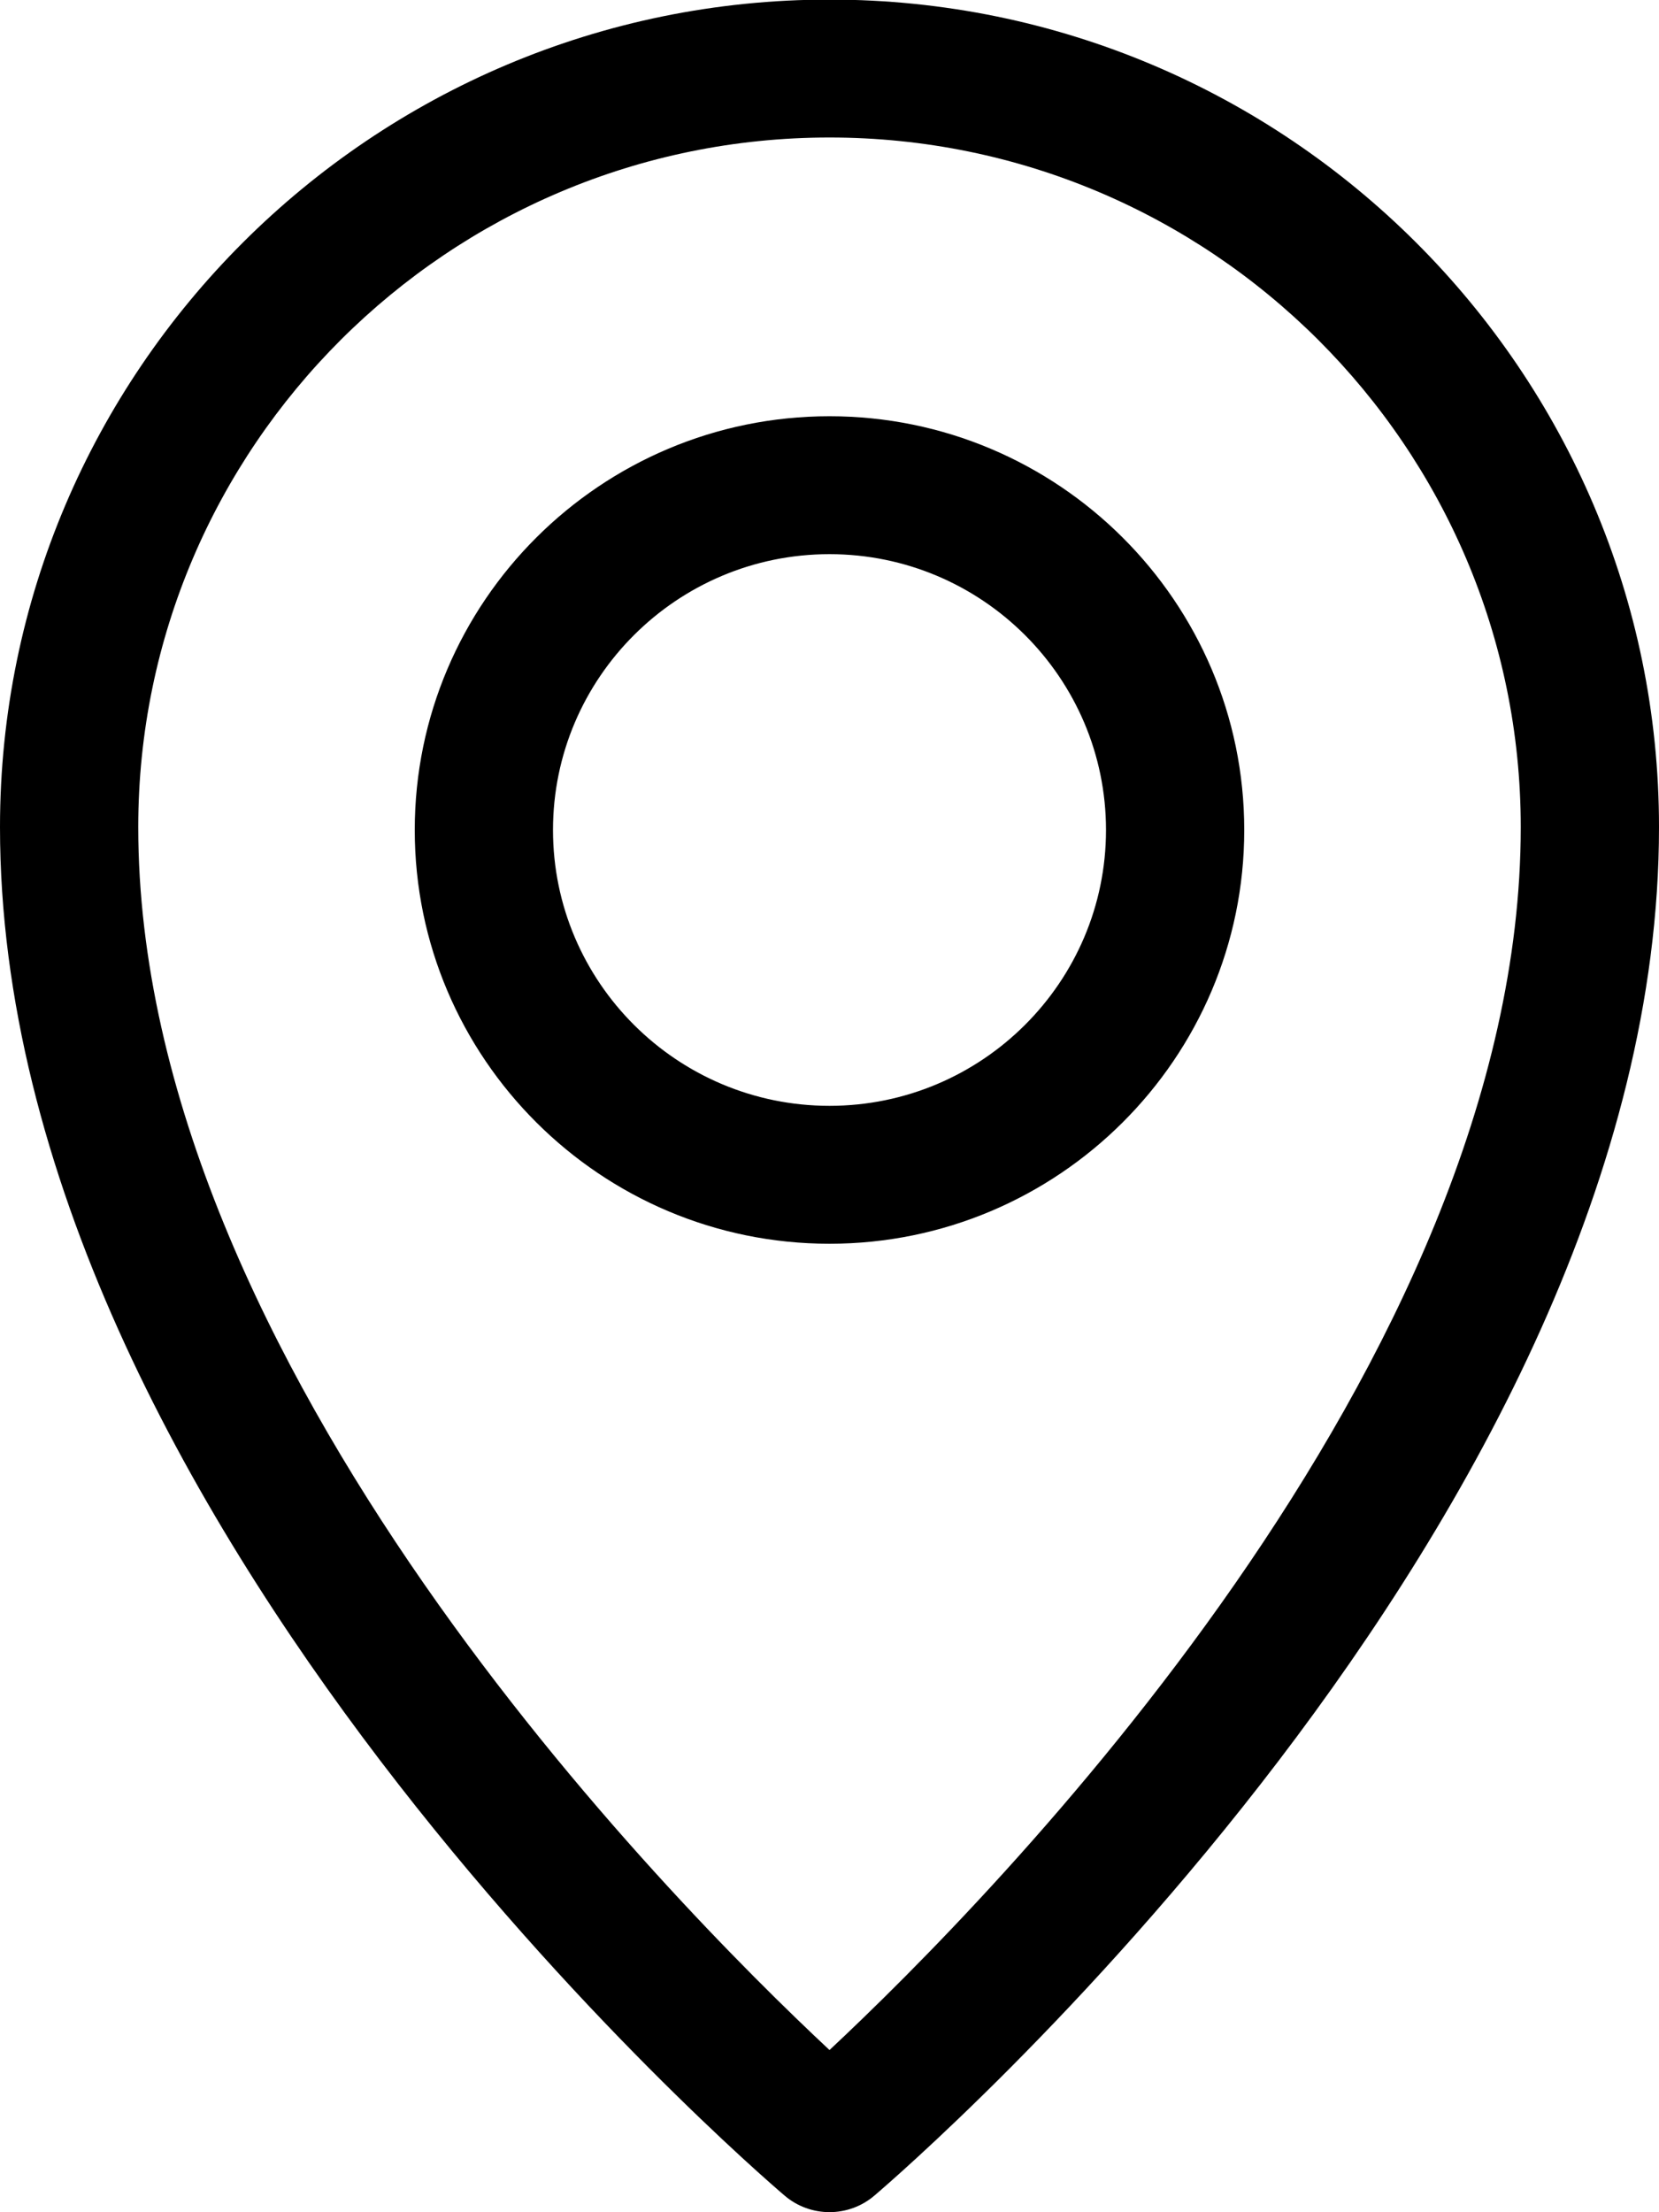 <svg xmlns="http://www.w3.org/2000/svg" xmlns:xlink="http://www.w3.org/1999/xlink" preserveAspectRatio="xMidYMid" width="24" height="32" viewBox="0 0 24 32">

  <path d="M12.649,31.760 C12.463,31.919 12.231,31.999 12.000,31.999 C11.769,31.999 11.537,31.919 11.351,31.760 C10.887,31.365 0.000,21.976 0.000,11.964 C0.000,5.363 5.383,-0.006 12.000,-0.006 C18.617,-0.006 24.000,5.363 24.000,11.964 C24.000,21.976 13.113,31.365 12.649,31.760 ZM12.000,1.989 C6.486,1.989 2.000,6.464 2.000,11.964 C2.000,19.724 9.687,27.493 12.000,29.654 C14.312,27.493 22.000,19.724 22.000,11.964 C22.000,6.464 17.514,1.989 12.000,1.989 ZM12.000,17.991 C8.691,17.991 6.000,15.306 6.000,12.006 C6.000,8.705 8.691,6.021 12.000,6.021 C15.309,6.021 18.000,8.705 18.000,12.006 C18.000,15.306 15.309,17.991 12.000,17.991 ZM12.000,8.016 C9.794,8.016 8.000,9.805 8.000,12.006 C8.000,14.206 9.794,15.996 12.000,15.996 C14.206,15.996 16.000,14.206 16.000,12.006 C16.000,9.805 14.206,8.016 12.000,8.016 Z" />
</svg>
